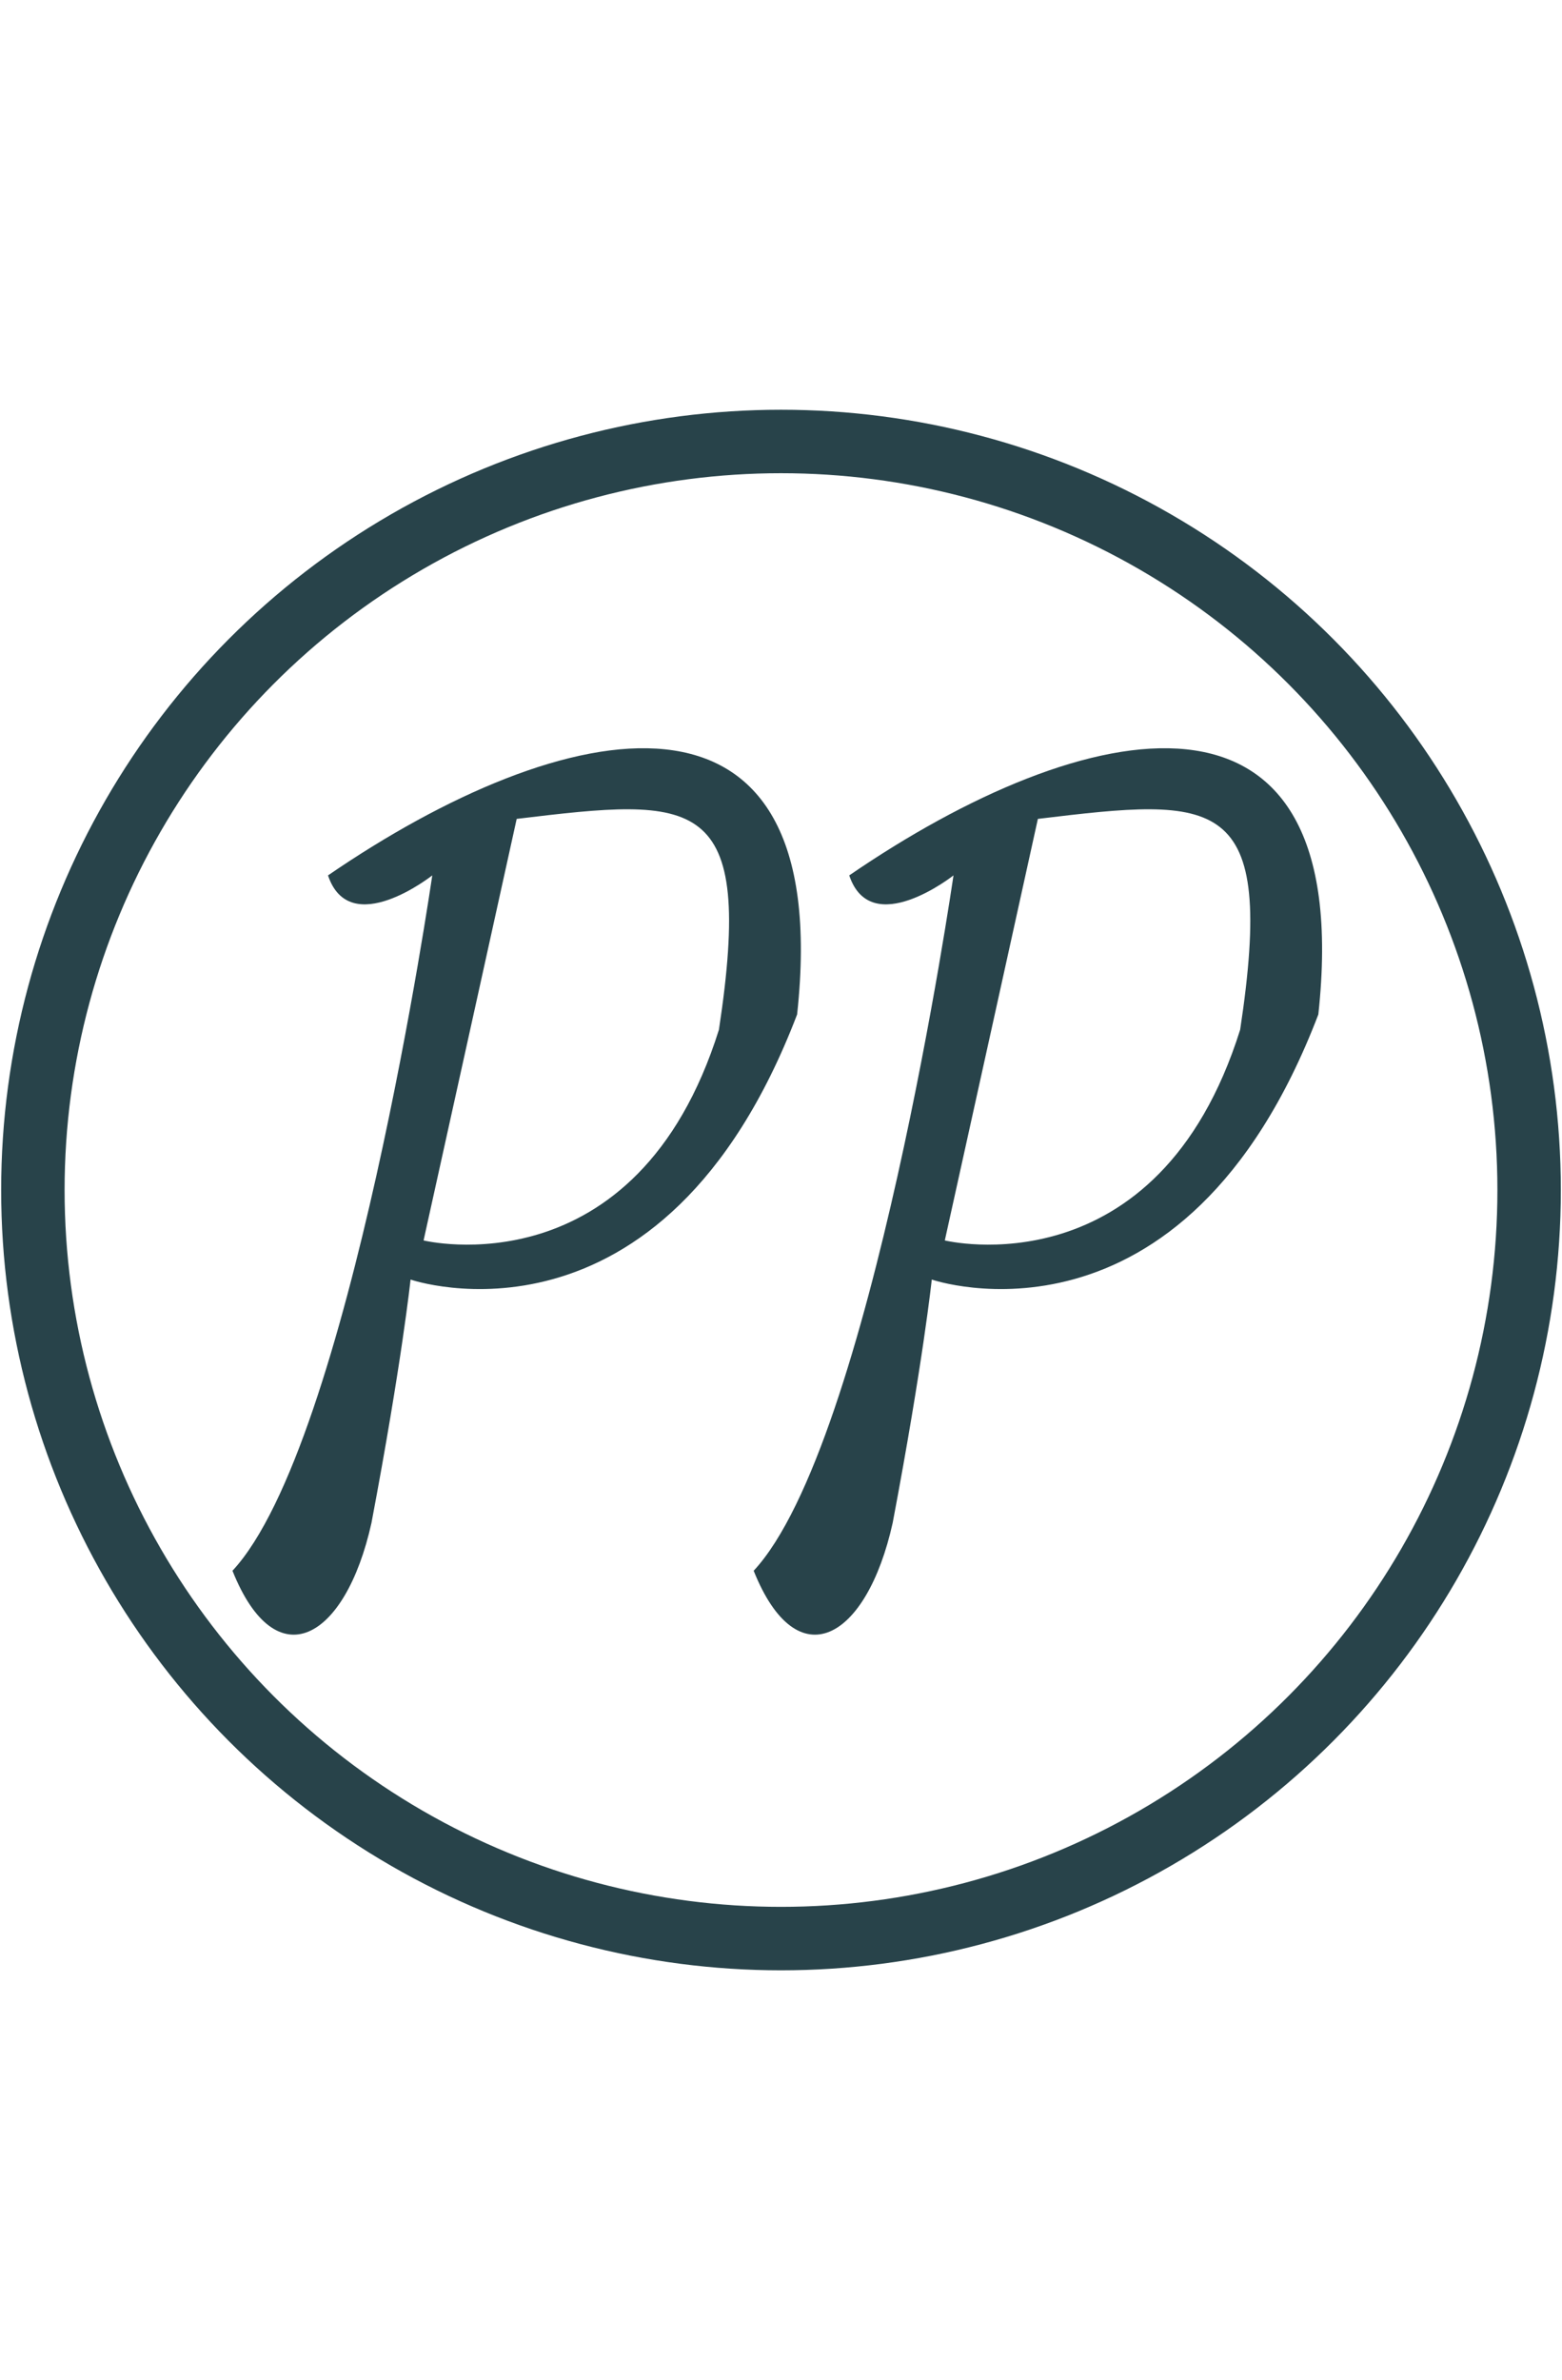<?xml version="1.0" encoding="utf-8"?>
<!-- Generator: Adobe Illustrator 16.0.0, SVG Export Plug-In . SVG Version: 6.00 Build 0)  -->
<!DOCTYPE svg PUBLIC "-//W3C//DTD SVG 1.1//EN" "http://www.w3.org/Graphics/SVG/1.1/DTD/svg11.dtd">
<svg version="1.1" id="Layer_2" xmlns="http://www.w3.org/2000/svg" xmlns:xlink="http://www.w3.org/1999/xlink" x="0px" y="0px"
	 width="197px" height="300px" viewBox="0 -51.5 197 300" enable-background="new 0 -51.5 197 300" xml:space="preserve">
<path fill="#28434A" d="M41.369,58.841c29.583-20.27,64.096-27.94,59.163,17.527c-16.98,44.373-48.753,33.418-48.753,33.418
	s-1.097,10.407-4.93,30.675c-3.288,14.793-12.053,19.721-17.53,6.028c14.79-15.888,25.198-87.648,25.198-87.648
	S44.109,67.056,41.369,58.841z M65.165,51.718c0,0-9.344,42.36-11.743,53.136c0,0,26.843,6.574,37.25-26.566
	C95.216,48.389,87.862,48.978,65.165,51.718z"/>
<path fill="#28434A" d="M107.107,58.841c29.58-20.27,64.093-27.94,59.162,17.527c-16.981,44.373-48.754,33.418-48.754,33.418
	s-1.096,10.407-4.931,30.675c-3.288,14.793-12.053,19.721-17.53,6.028c14.792-15.888,25.2-87.648,25.2-87.648
	S109.848,67.056,107.107,58.841z M130.898,51.718c0,0-9.34,42.36-11.738,53.136c0,0,26.843,6.574,37.25-26.566
	C160.952,48.389,153.598,48.978,130.898,51.718z"/>
<circle fill="none" stroke="#28434A" stroke-width="8" stroke-miterlimit="10" cx="98.5" cy="98.5" r="94.353"/>
</svg>
